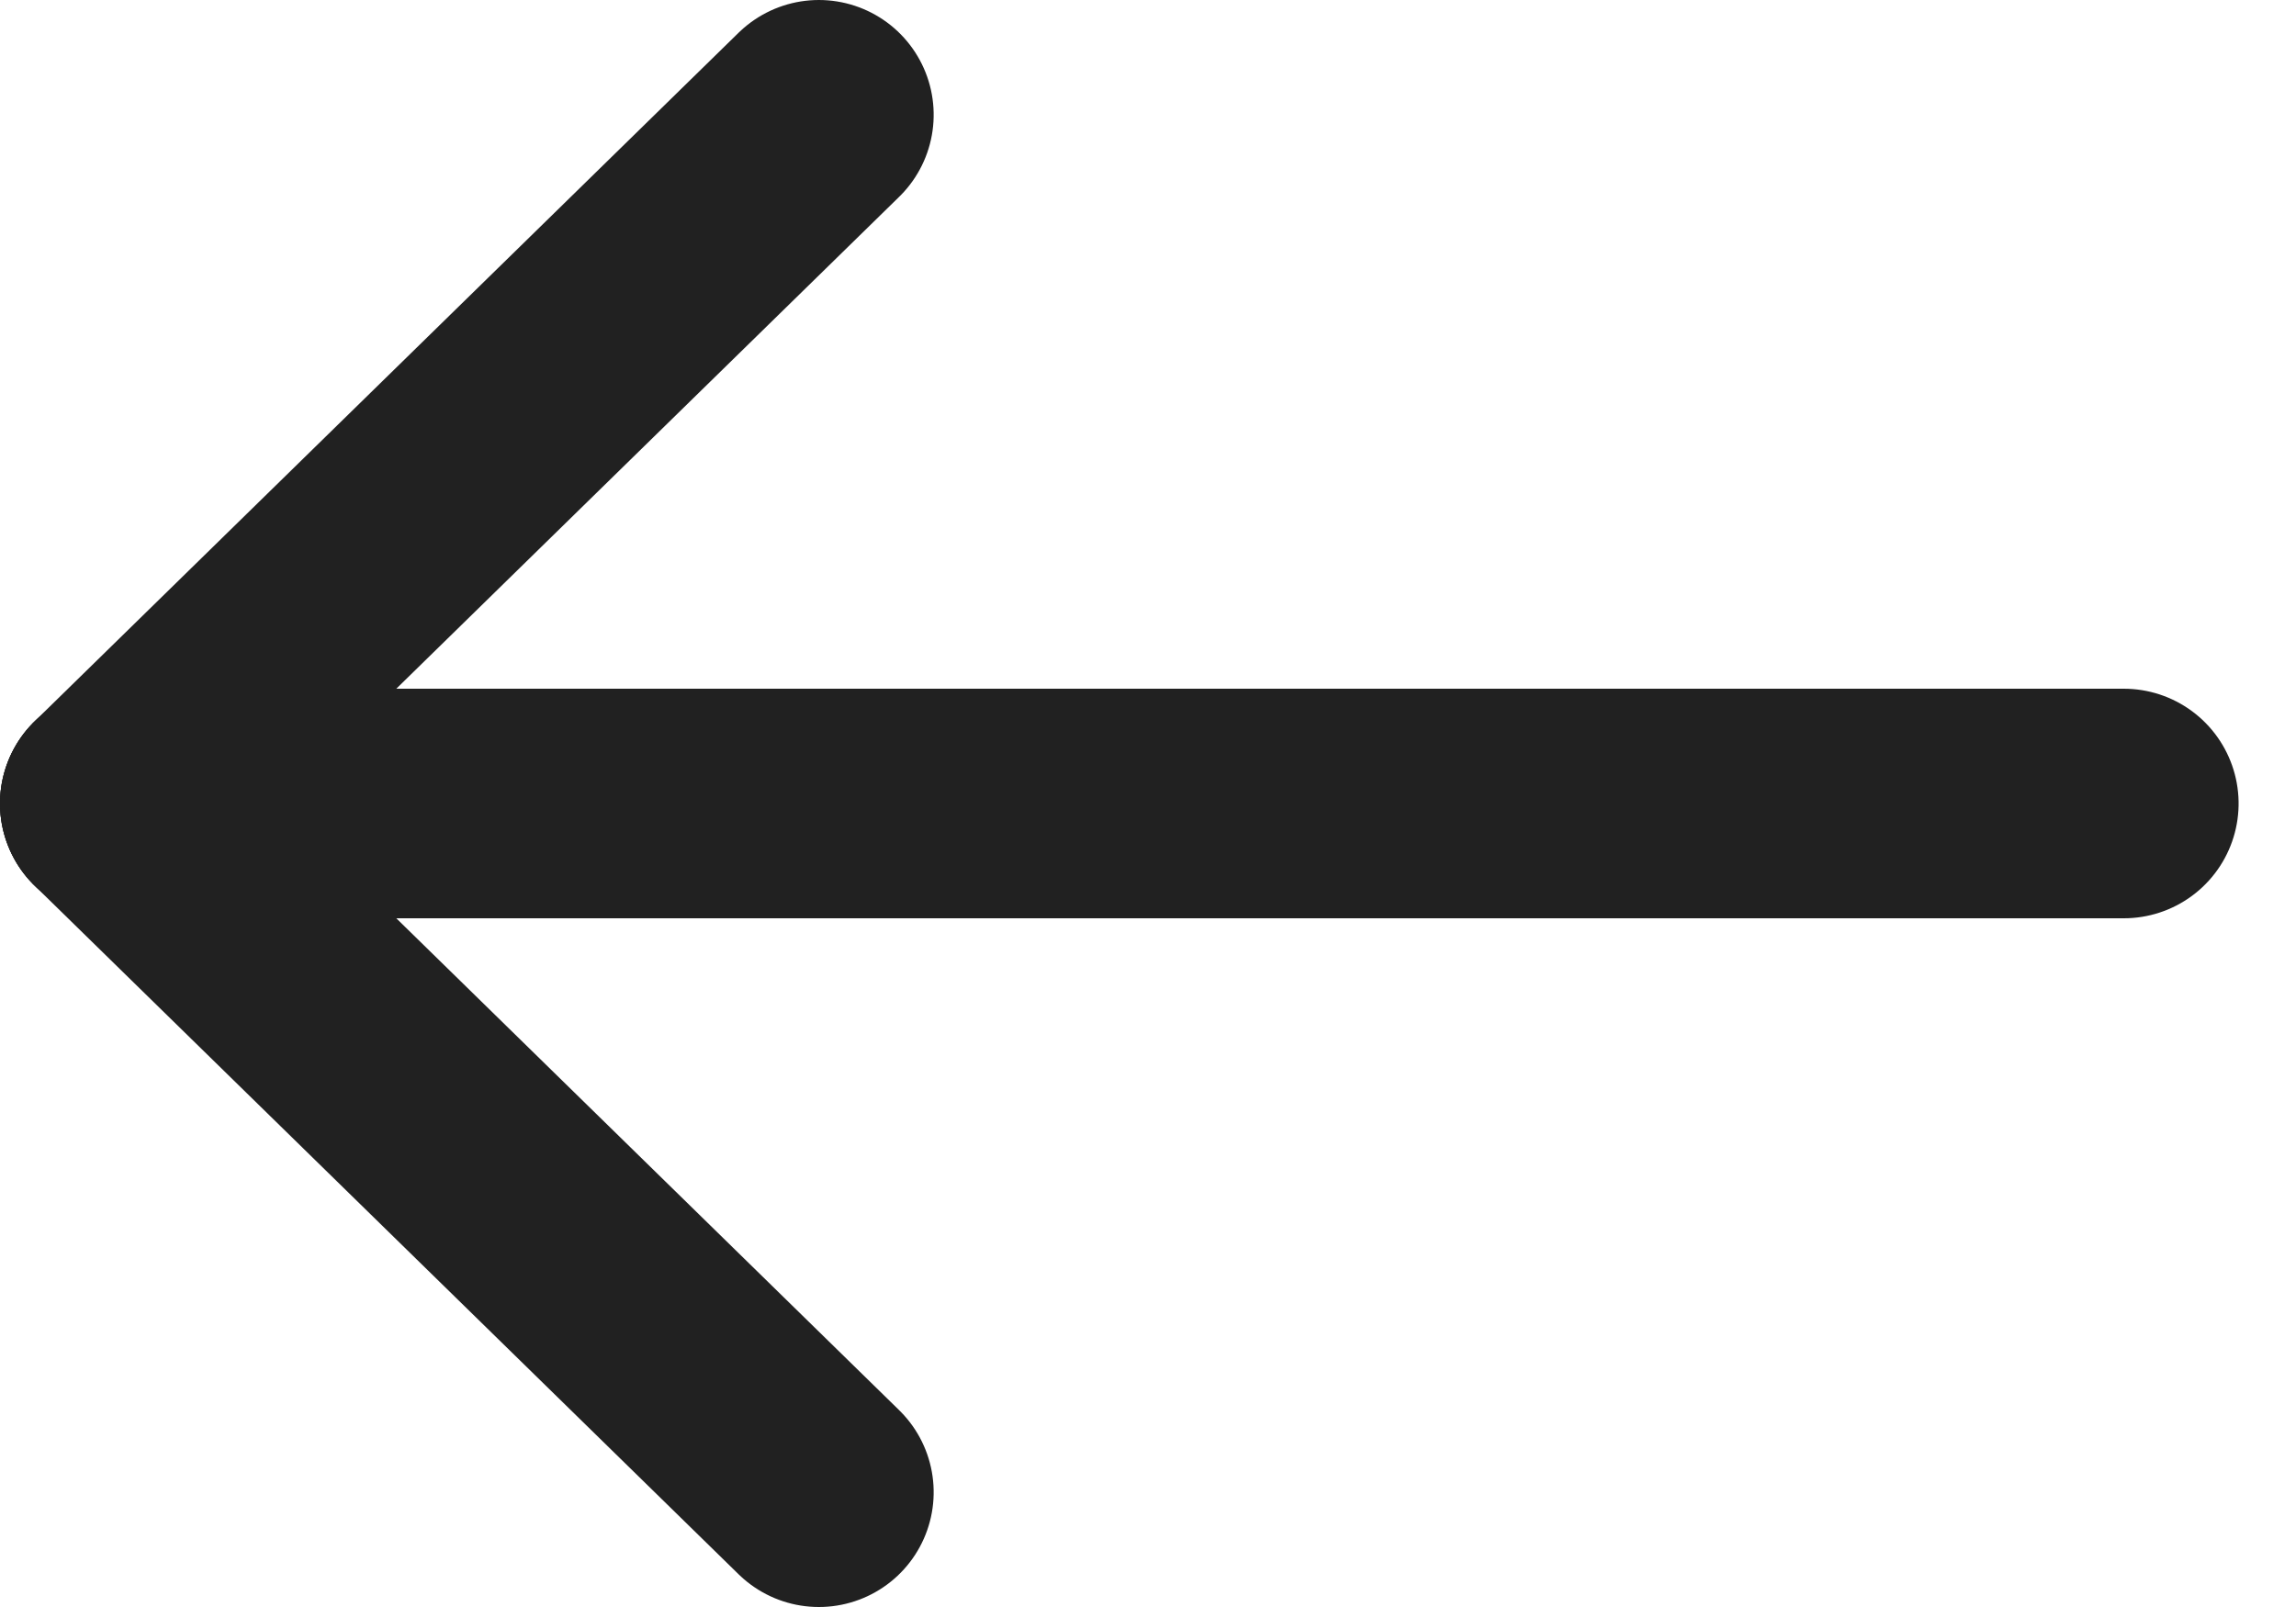 <?xml version="1.0" encoding="UTF-8" standalone="no"?>
<svg width="20px" height="14px" viewBox="0 0 20 14" version="1.1" xmlns="http://www.w3.org/2000/svg" xmlns:xlink="http://www.w3.org/1999/xlink">
    <!-- Generator: Sketch 45.1 (43504) - http://www.bohemiancoding.com/sketch -->
    <title>backarrow</title>
    <desc>Created with Sketch.</desc>
    <defs></defs>
    <g id="iOS" stroke="none" stroke-width="1" fill="none" fill-rule="evenodd" stroke-linecap="round">
        <g id="Announcement-w/-Keyboard" transform="translate(-19, -417)" stroke="#212121" stroke-width="2">
            <g id="Group" transform="translate(29, 424) rotate(-90) translate(-29, -424) translate(23, 415)">
                <path d="M6,0 L6,17.5" id="Line"></path>
                <path d="M6,0 L0,6.133" id="Line"></path>
                <path d="M12,0 L6,6.133" id="Line" transform="translate(9, 3.067) scale(-1, 1) translate(-9, -3.067) "></path>
            </g>
        </g>
    </g>
</svg>